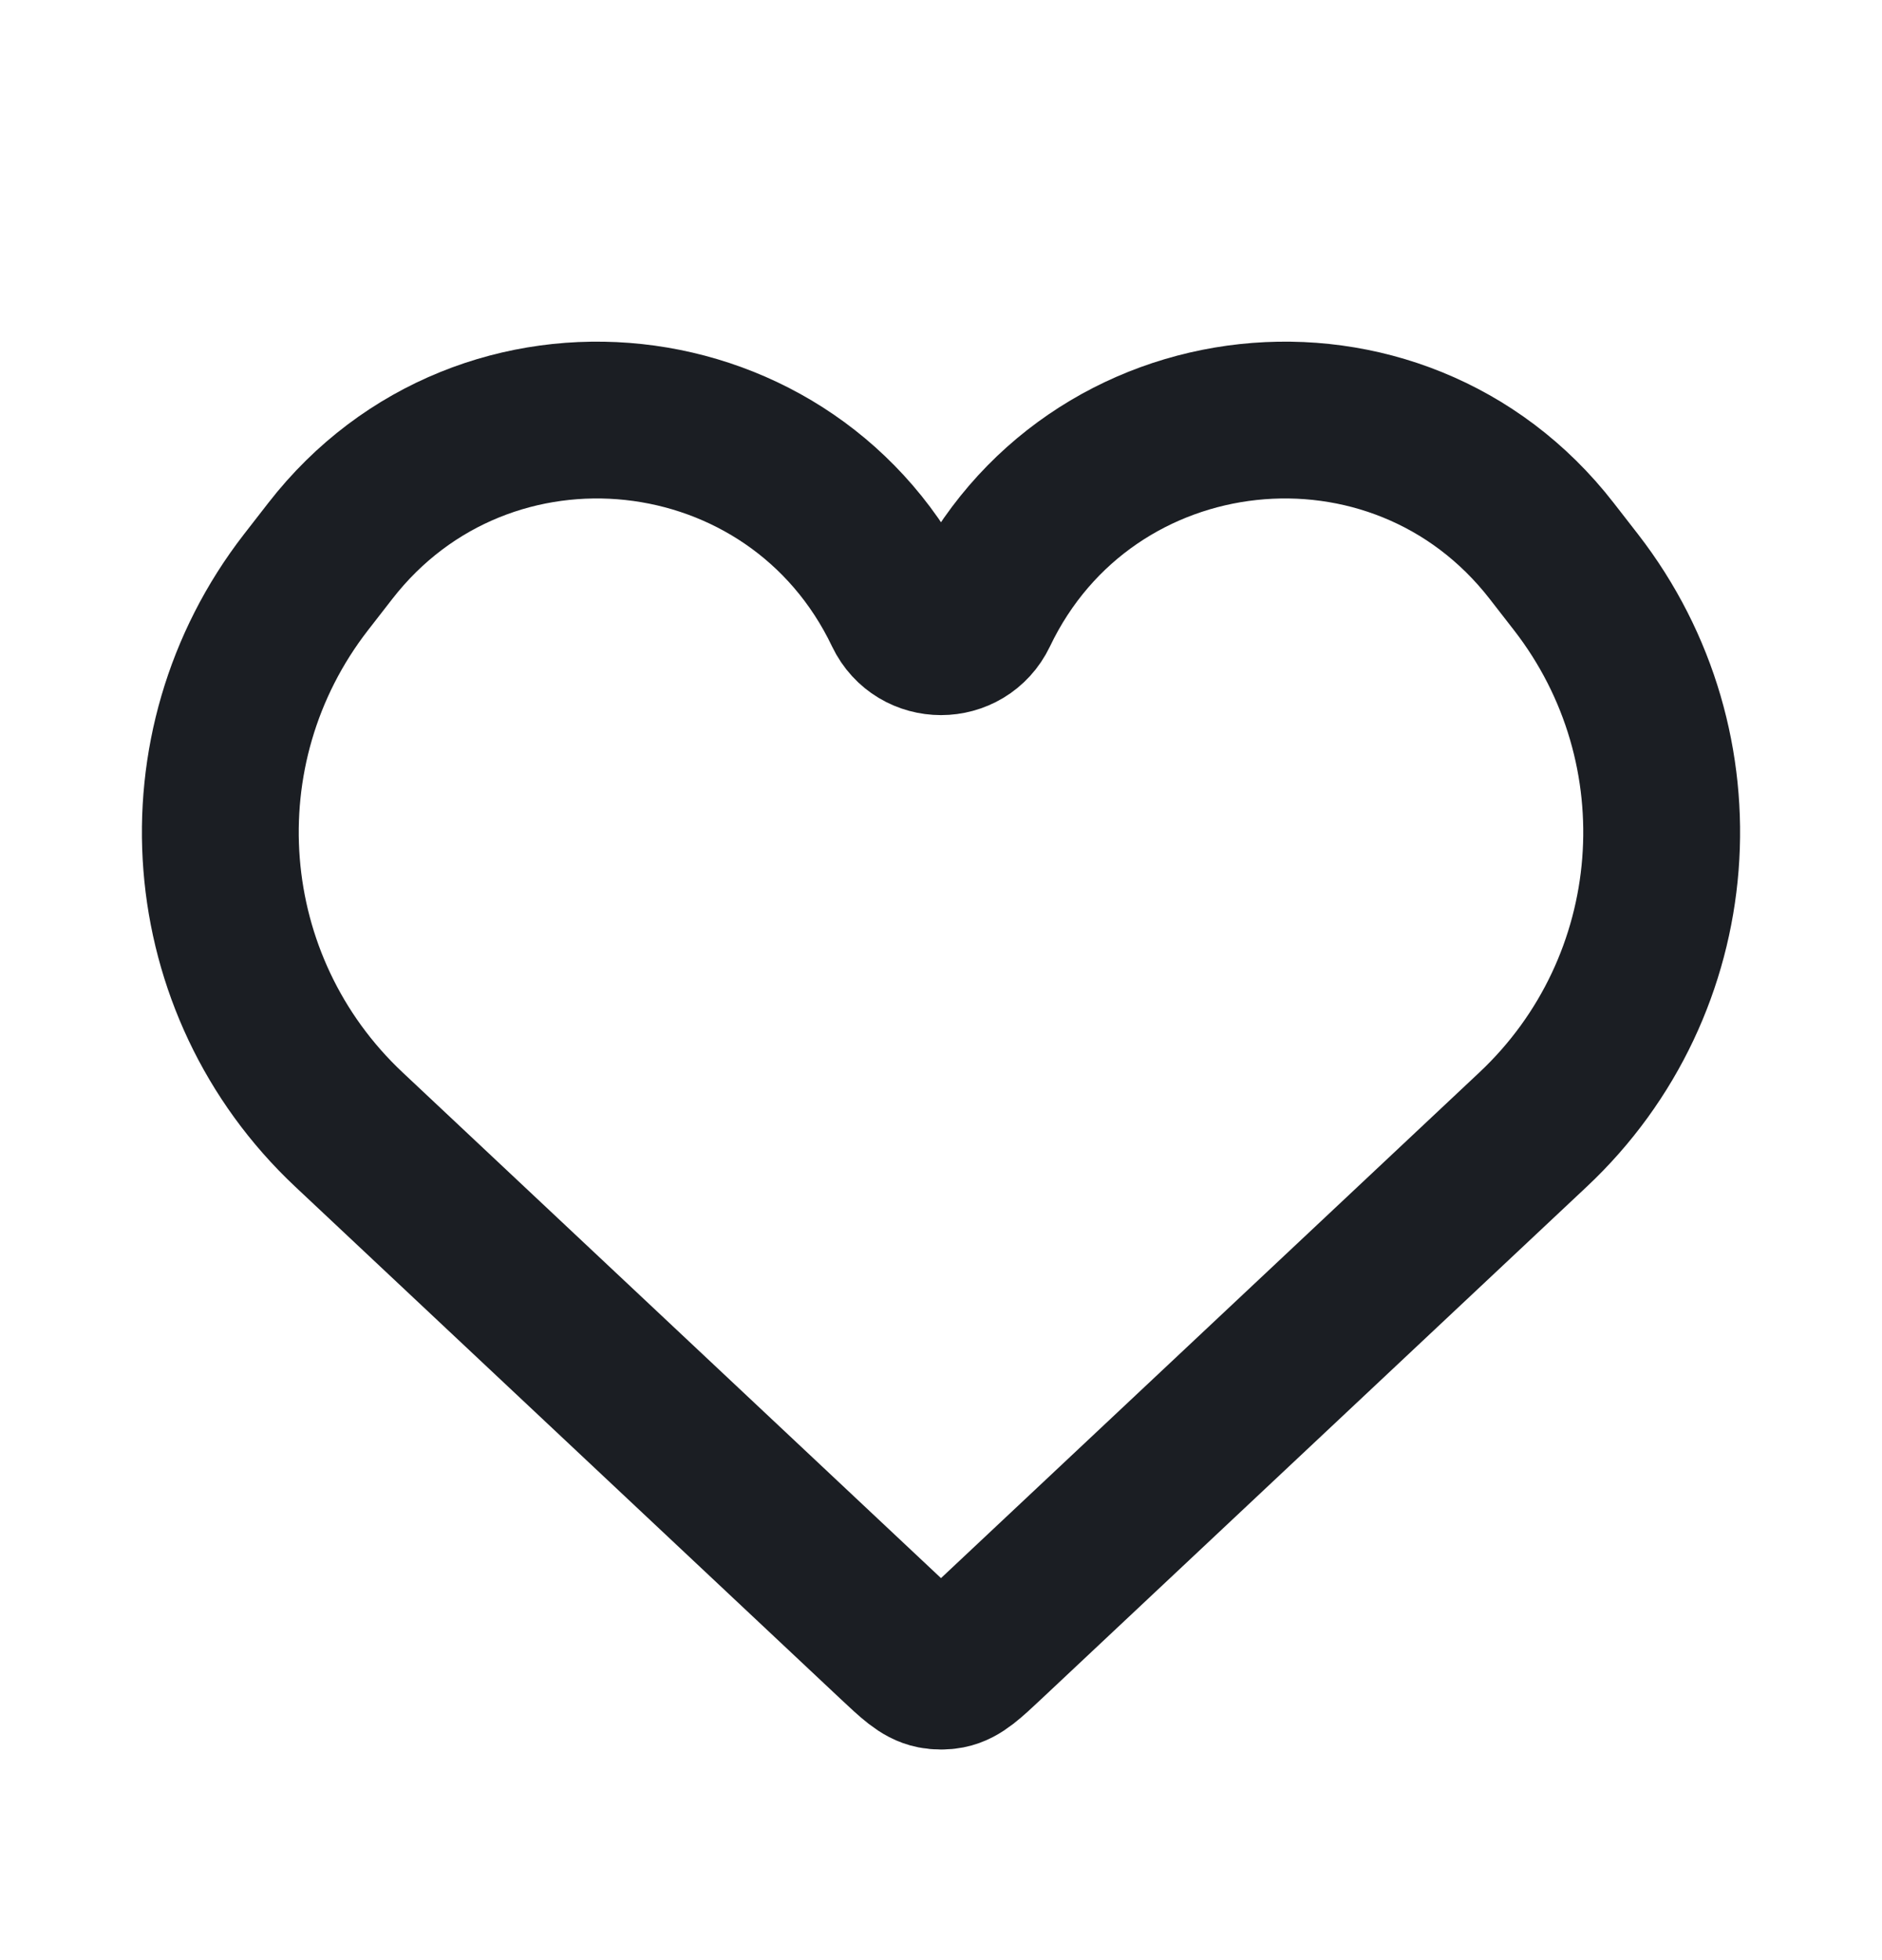 <svg width="24" height="25" viewBox="0 0 24 25" fill="none" xmlns="http://www.w3.org/2000/svg">
<path d="M4.451 14.408L11.403 20.939C11.643 21.164 11.762 21.277 11.904 21.305C11.967 21.317 12.033 21.317 12.096 21.305C12.238 21.277 12.357 21.164 12.597 20.939L19.549 14.408C21.506 12.571 21.743 9.547 20.098 7.426L19.788 7.027C17.82 4.491 13.87 4.916 12.487 7.814C12.291 8.223 11.709 8.223 11.513 7.814C10.13 4.916 6.18 4.491 4.212 7.027L3.902 7.426C2.257 9.547 2.494 12.571 4.451 14.408Z" stroke="#1B1E23" stroke-width="2"/>
</svg>
